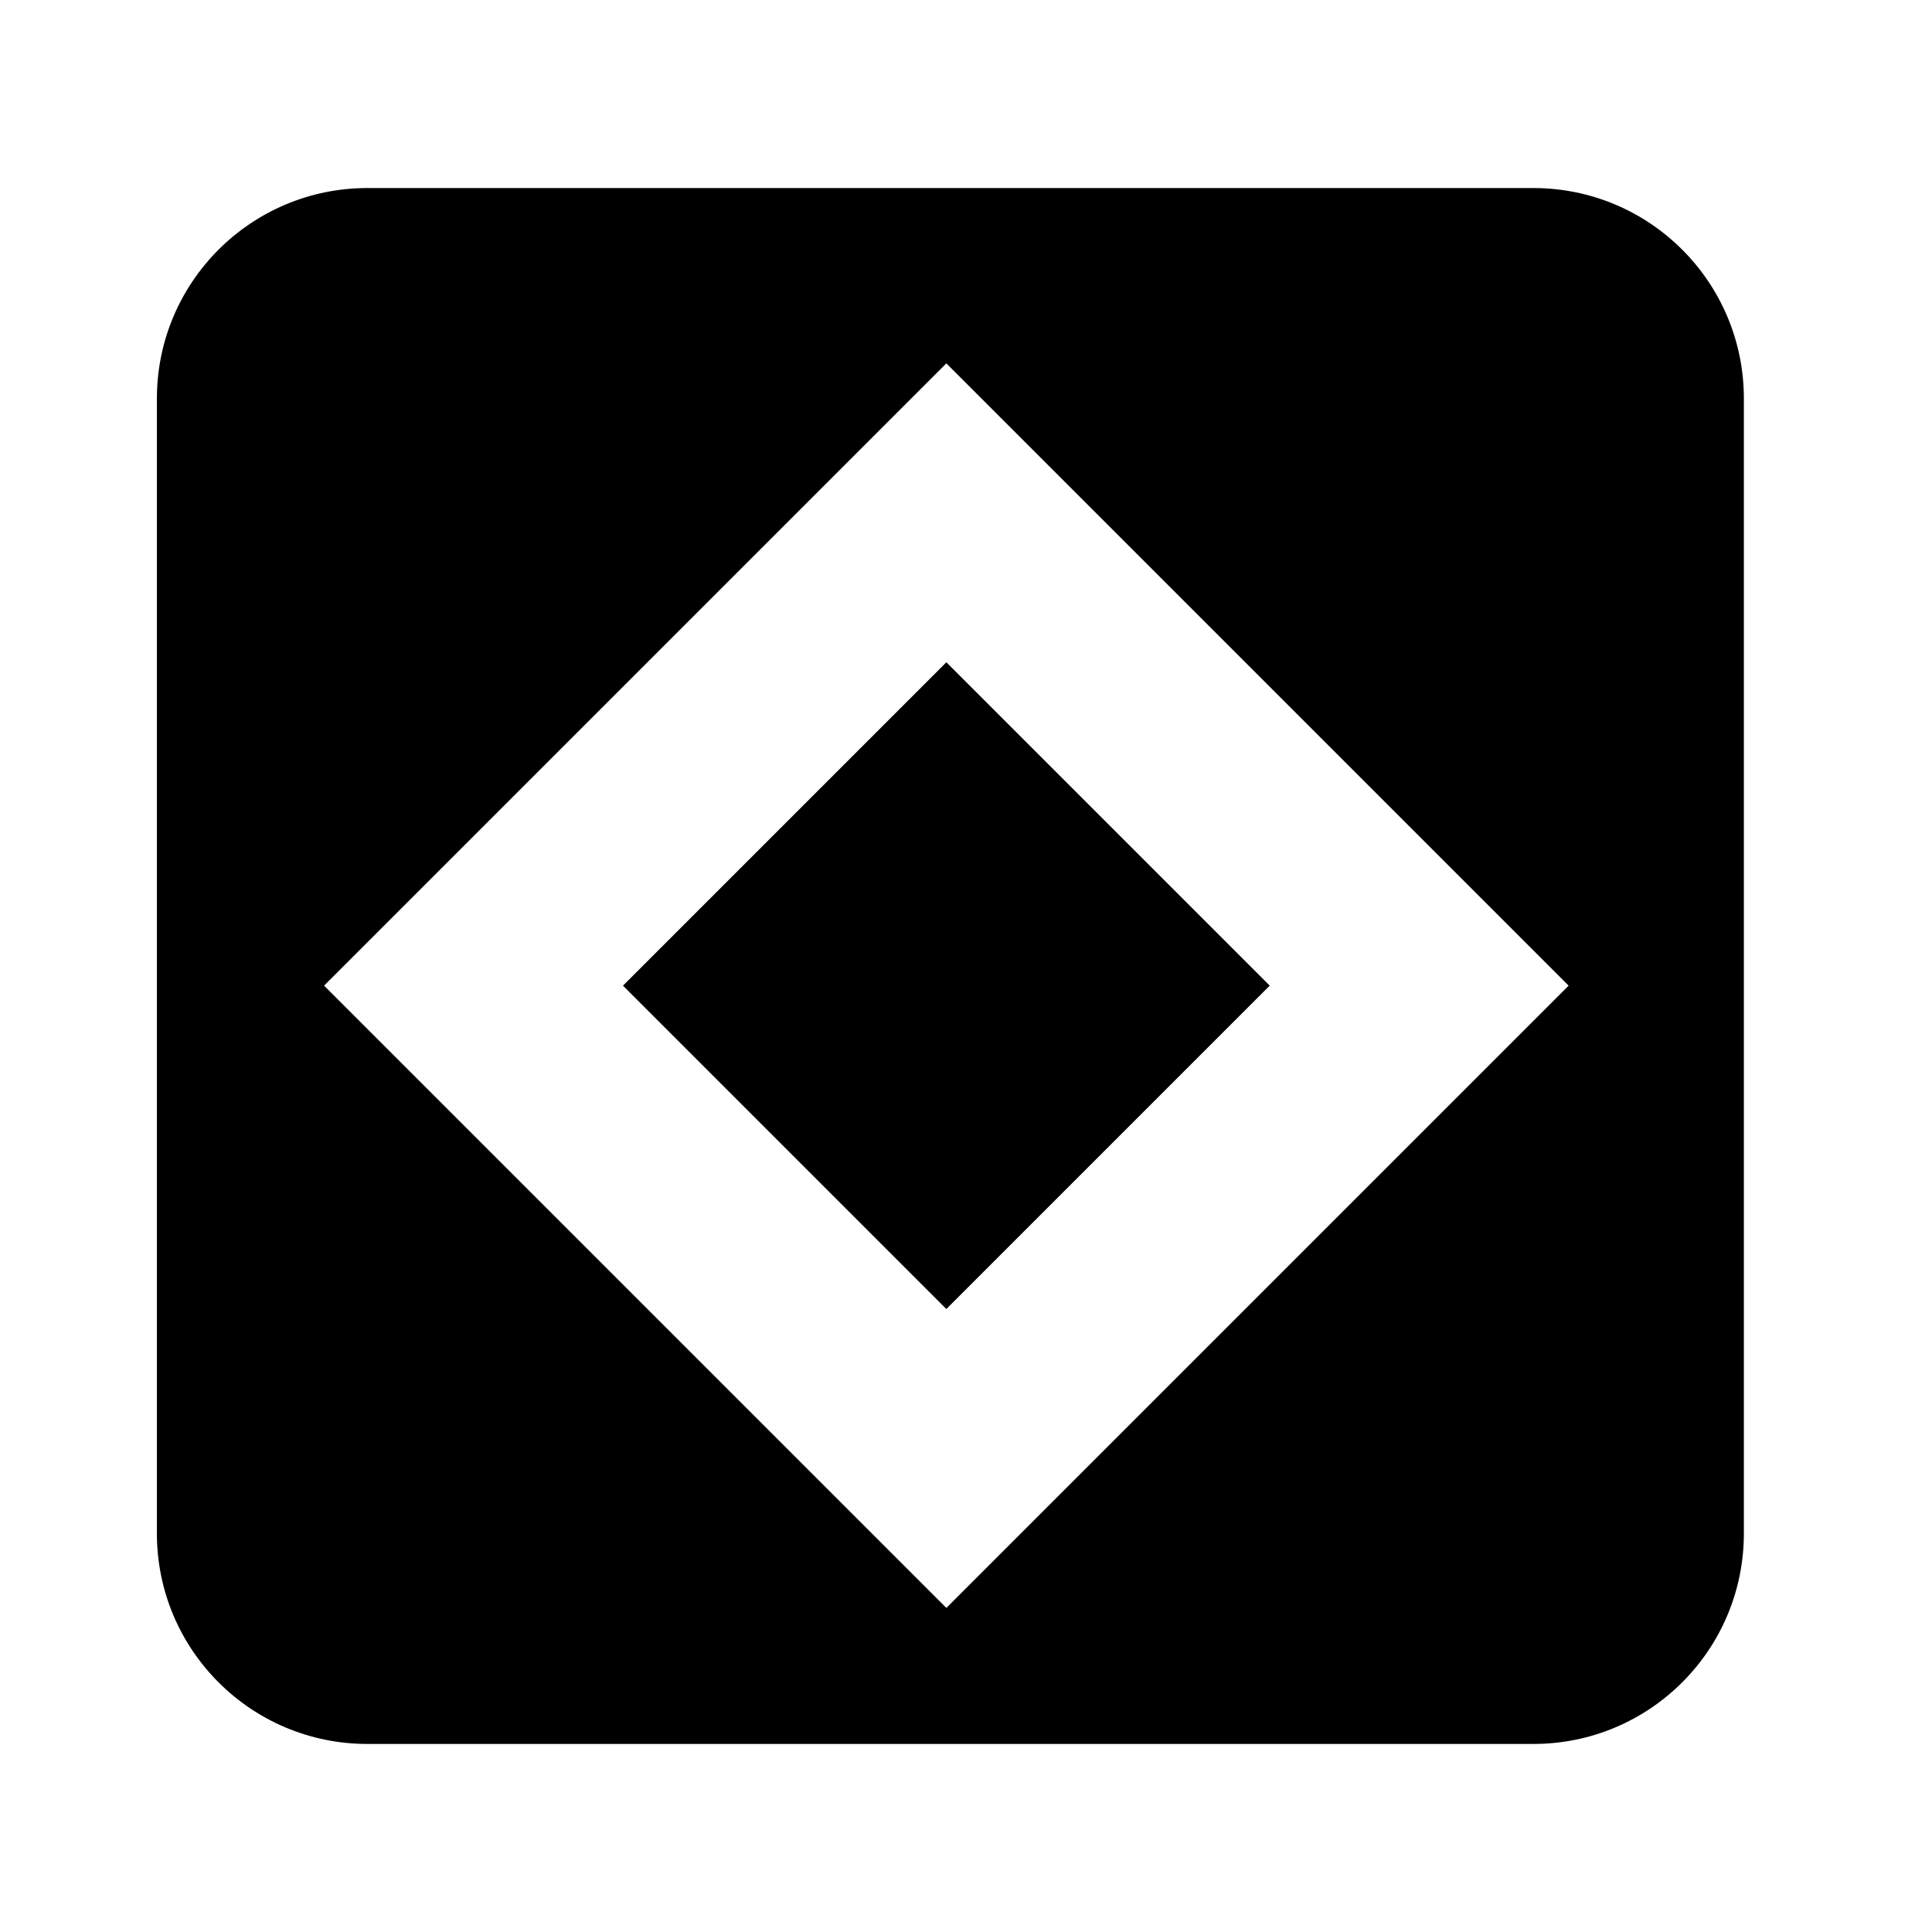 <svg viewBox="0 0 24 24" fill="none" xmlns="http://www.w3.org/2000/svg">
      <path 
        d="M4.564 2.336C3.119 2.336 1.949 3.506 1.949 4.951V19.049C1.949 20.494 3.119 21.664 4.564 21.664H19.048C20.493 21.664 21.663 20.494 21.663 19.049V4.951C21.663 3.506 20.493 2.336 19.048 2.336H4.564ZM11.756 4.514L19.486 12.244L11.756 19.974L4.026 12.244L11.756 4.514ZM11.756 8.227L7.739 12.244L11.756 16.261L15.773 12.244L11.756 8.227Z" 
        fill="currentColor"
      />
</svg>